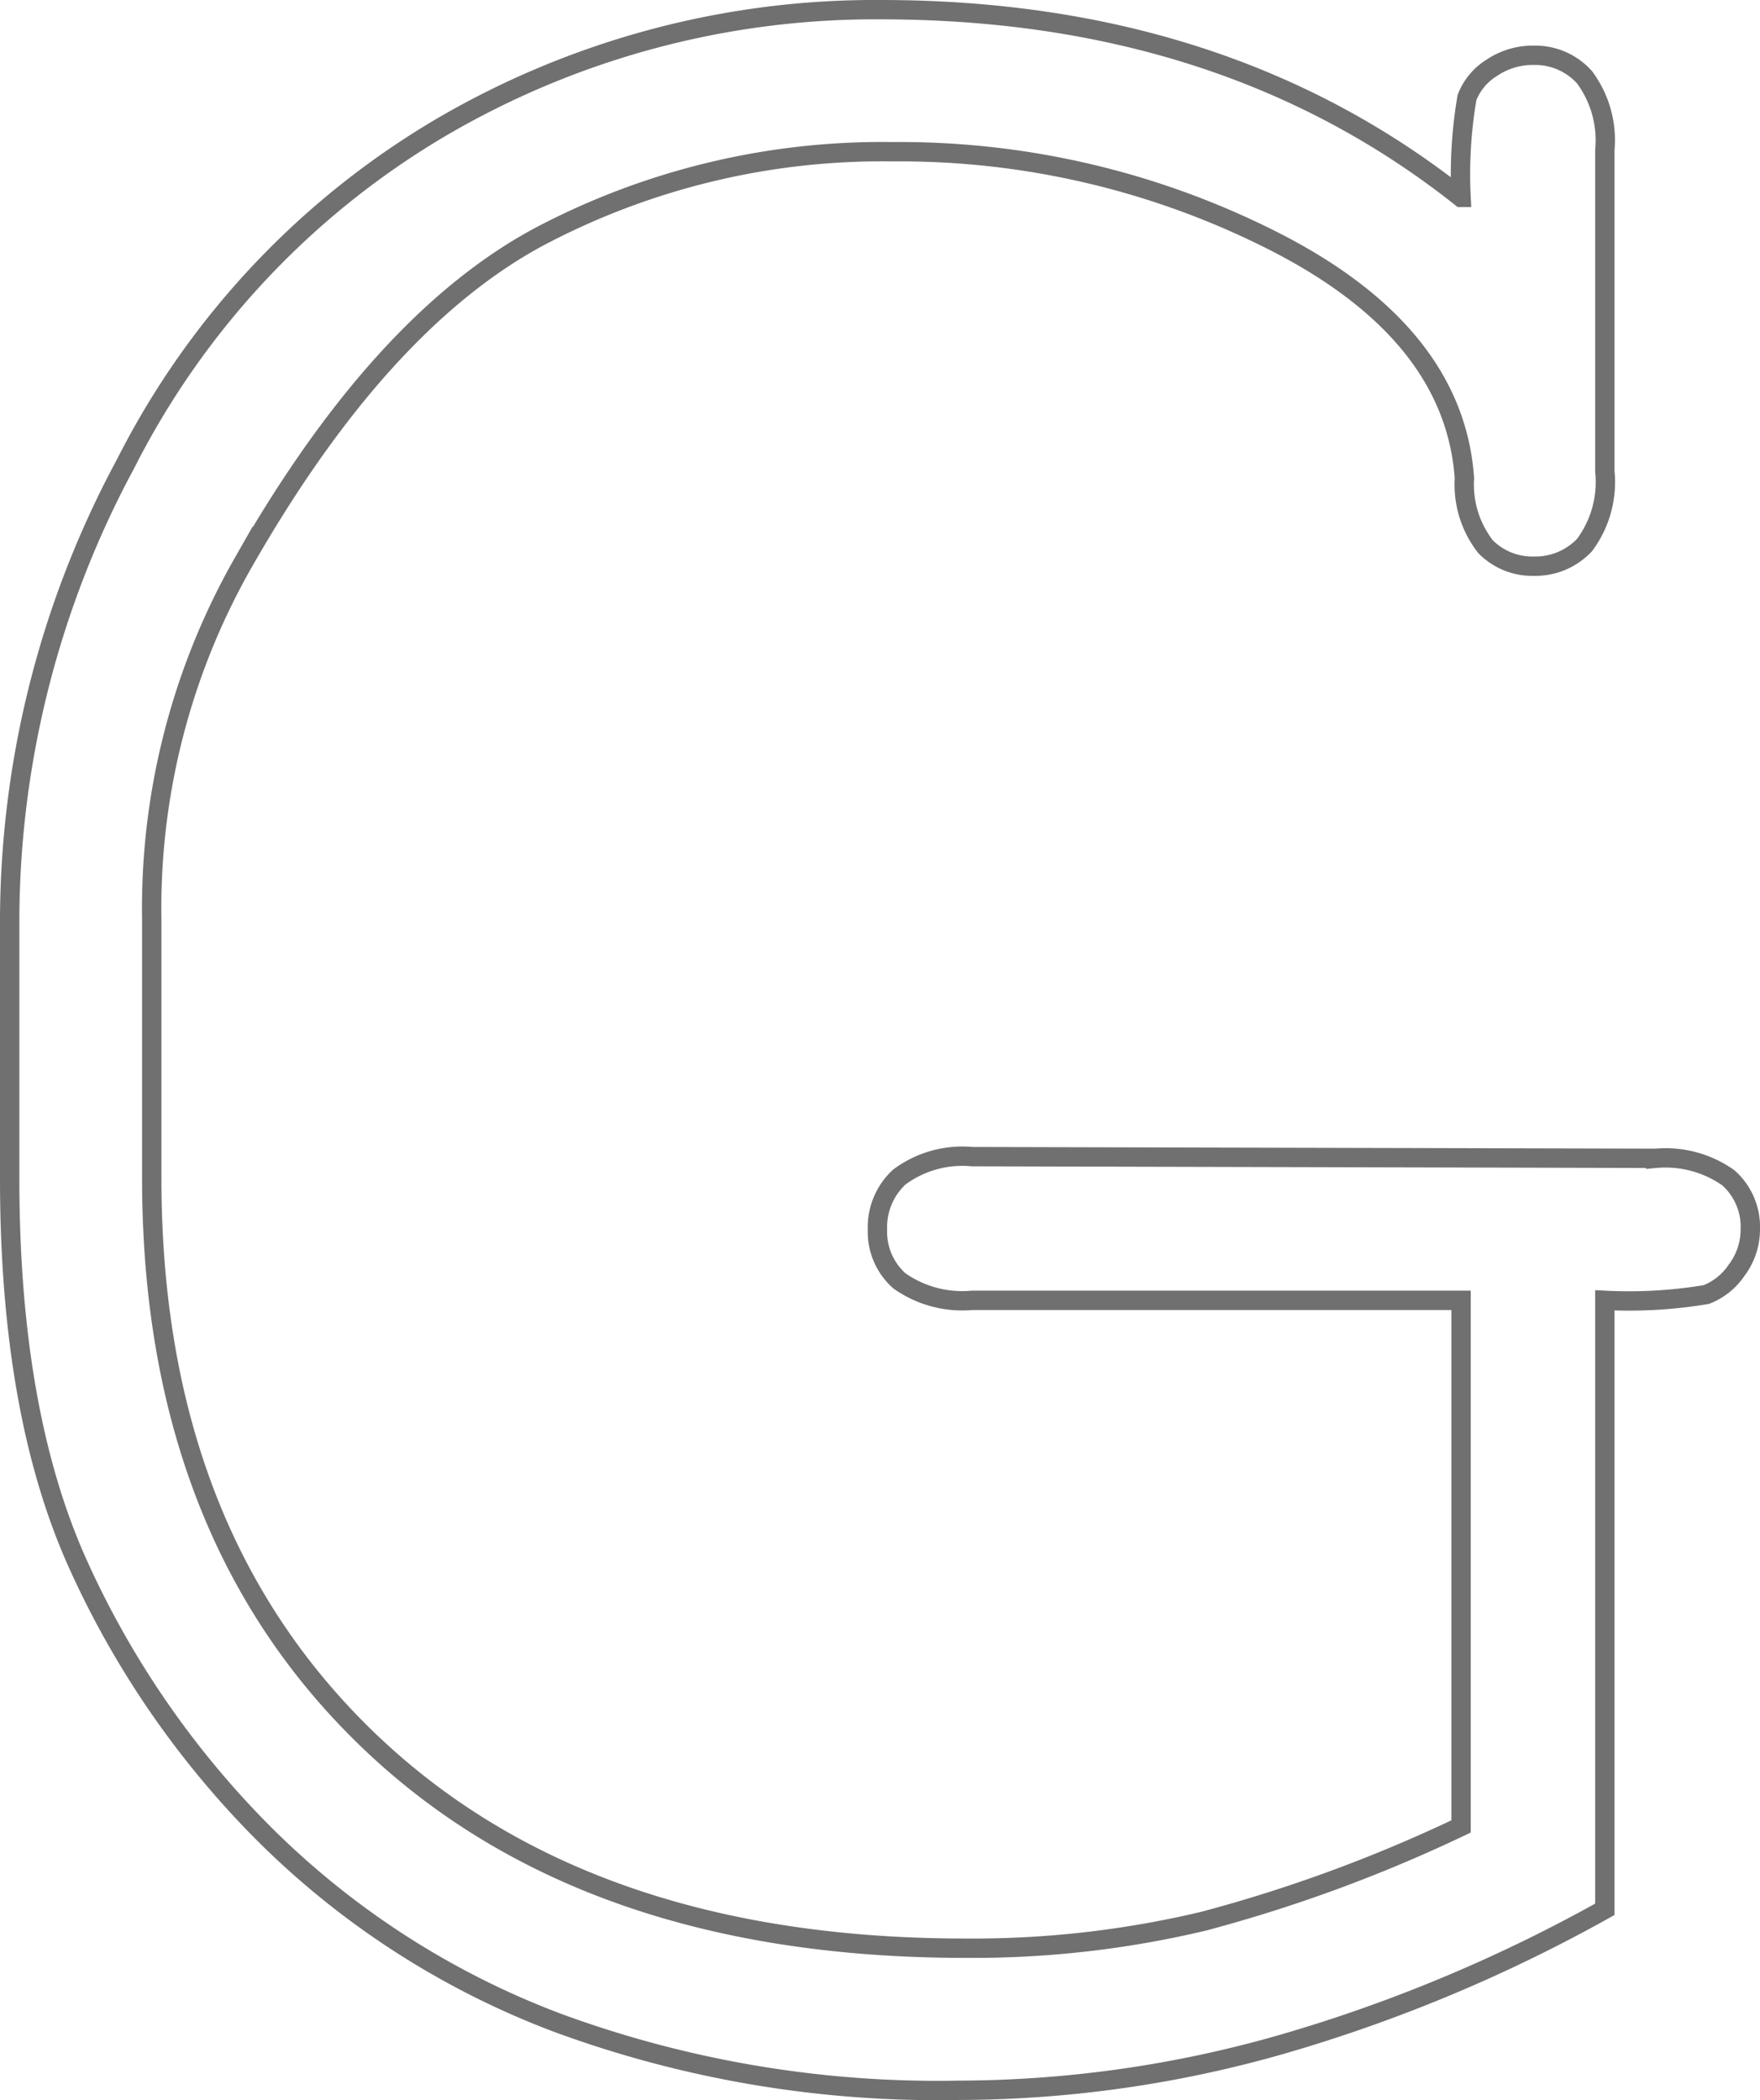 <svg xmlns="http://www.w3.org/2000/svg" viewBox="0 0 90.937 108.505"><path d="M82.92 67.188v31.465a79.305 79.305 0 0 1-16.738 6.992 60.96 60.96 0 0 1-16.65 2.36 56.866 56.866 0 0 1-20.758-3.5 42.847 42.847 0 0 1-15.162-9.784 47.2 47.2 0 0 1-9.66-14.073Q.5 72.869.5 60.895v-13.46a49.913 49.913 0 0 1 5.987-23.468A42.356 42.356 0 0 1 22.875 6.531 44.343 44.343 0 0 1 45.512.5q17.743 0 29.979 9.7a23.561 23.561 0 0 1 .306-5.157 3.132 3.132 0 0 1 1.267-1.53 3.788 3.788 0 0 1 2.185-.656 3.42 3.42 0 0 1 2.622 1.136 5.467 5.467 0 0 1 1.049 3.758v16.61a5.445 5.445 0 0 1-1.049 3.8 3.485 3.485 0 0 1-2.622 1.093 3.383 3.383 0 0 1-2.491-1.005 5.208 5.208 0 0 1-1.093-3.54q-.524-7.429-9.658-12.149a42.67 42.67 0 0 0-19.884-4.72 37.9 37.9 0 0 0-18.311 4.416q-8.171 4.414-15.251 16.825a36.048 36.048 0 0 0-4.72 18.44v13.373q0 18.267 11.188 29.018t30.853 10.751a51.482 51.482 0 0 0 12.324-1.4 76.437 76.437 0 0 0 13.285-4.892V67.188h-25.26a5.635 5.635 0 0 1-3.758-1.005 3.385 3.385 0 0 1-1.136-2.662 3.52 3.52 0 0 1 1.136-2.709 5.467 5.467 0 0 1 3.758-1.049l35.311.087a5.635 5.635 0 0 1 3.758 1.005 3.385 3.385 0 0 1 1.136 2.666 3.491 3.491 0 0 1-.7 2.1 3.354 3.354 0 0 1-1.573 1.267 24.226 24.226 0 0 1-5.243.3z" fill="none" stroke="#707070"/></svg>